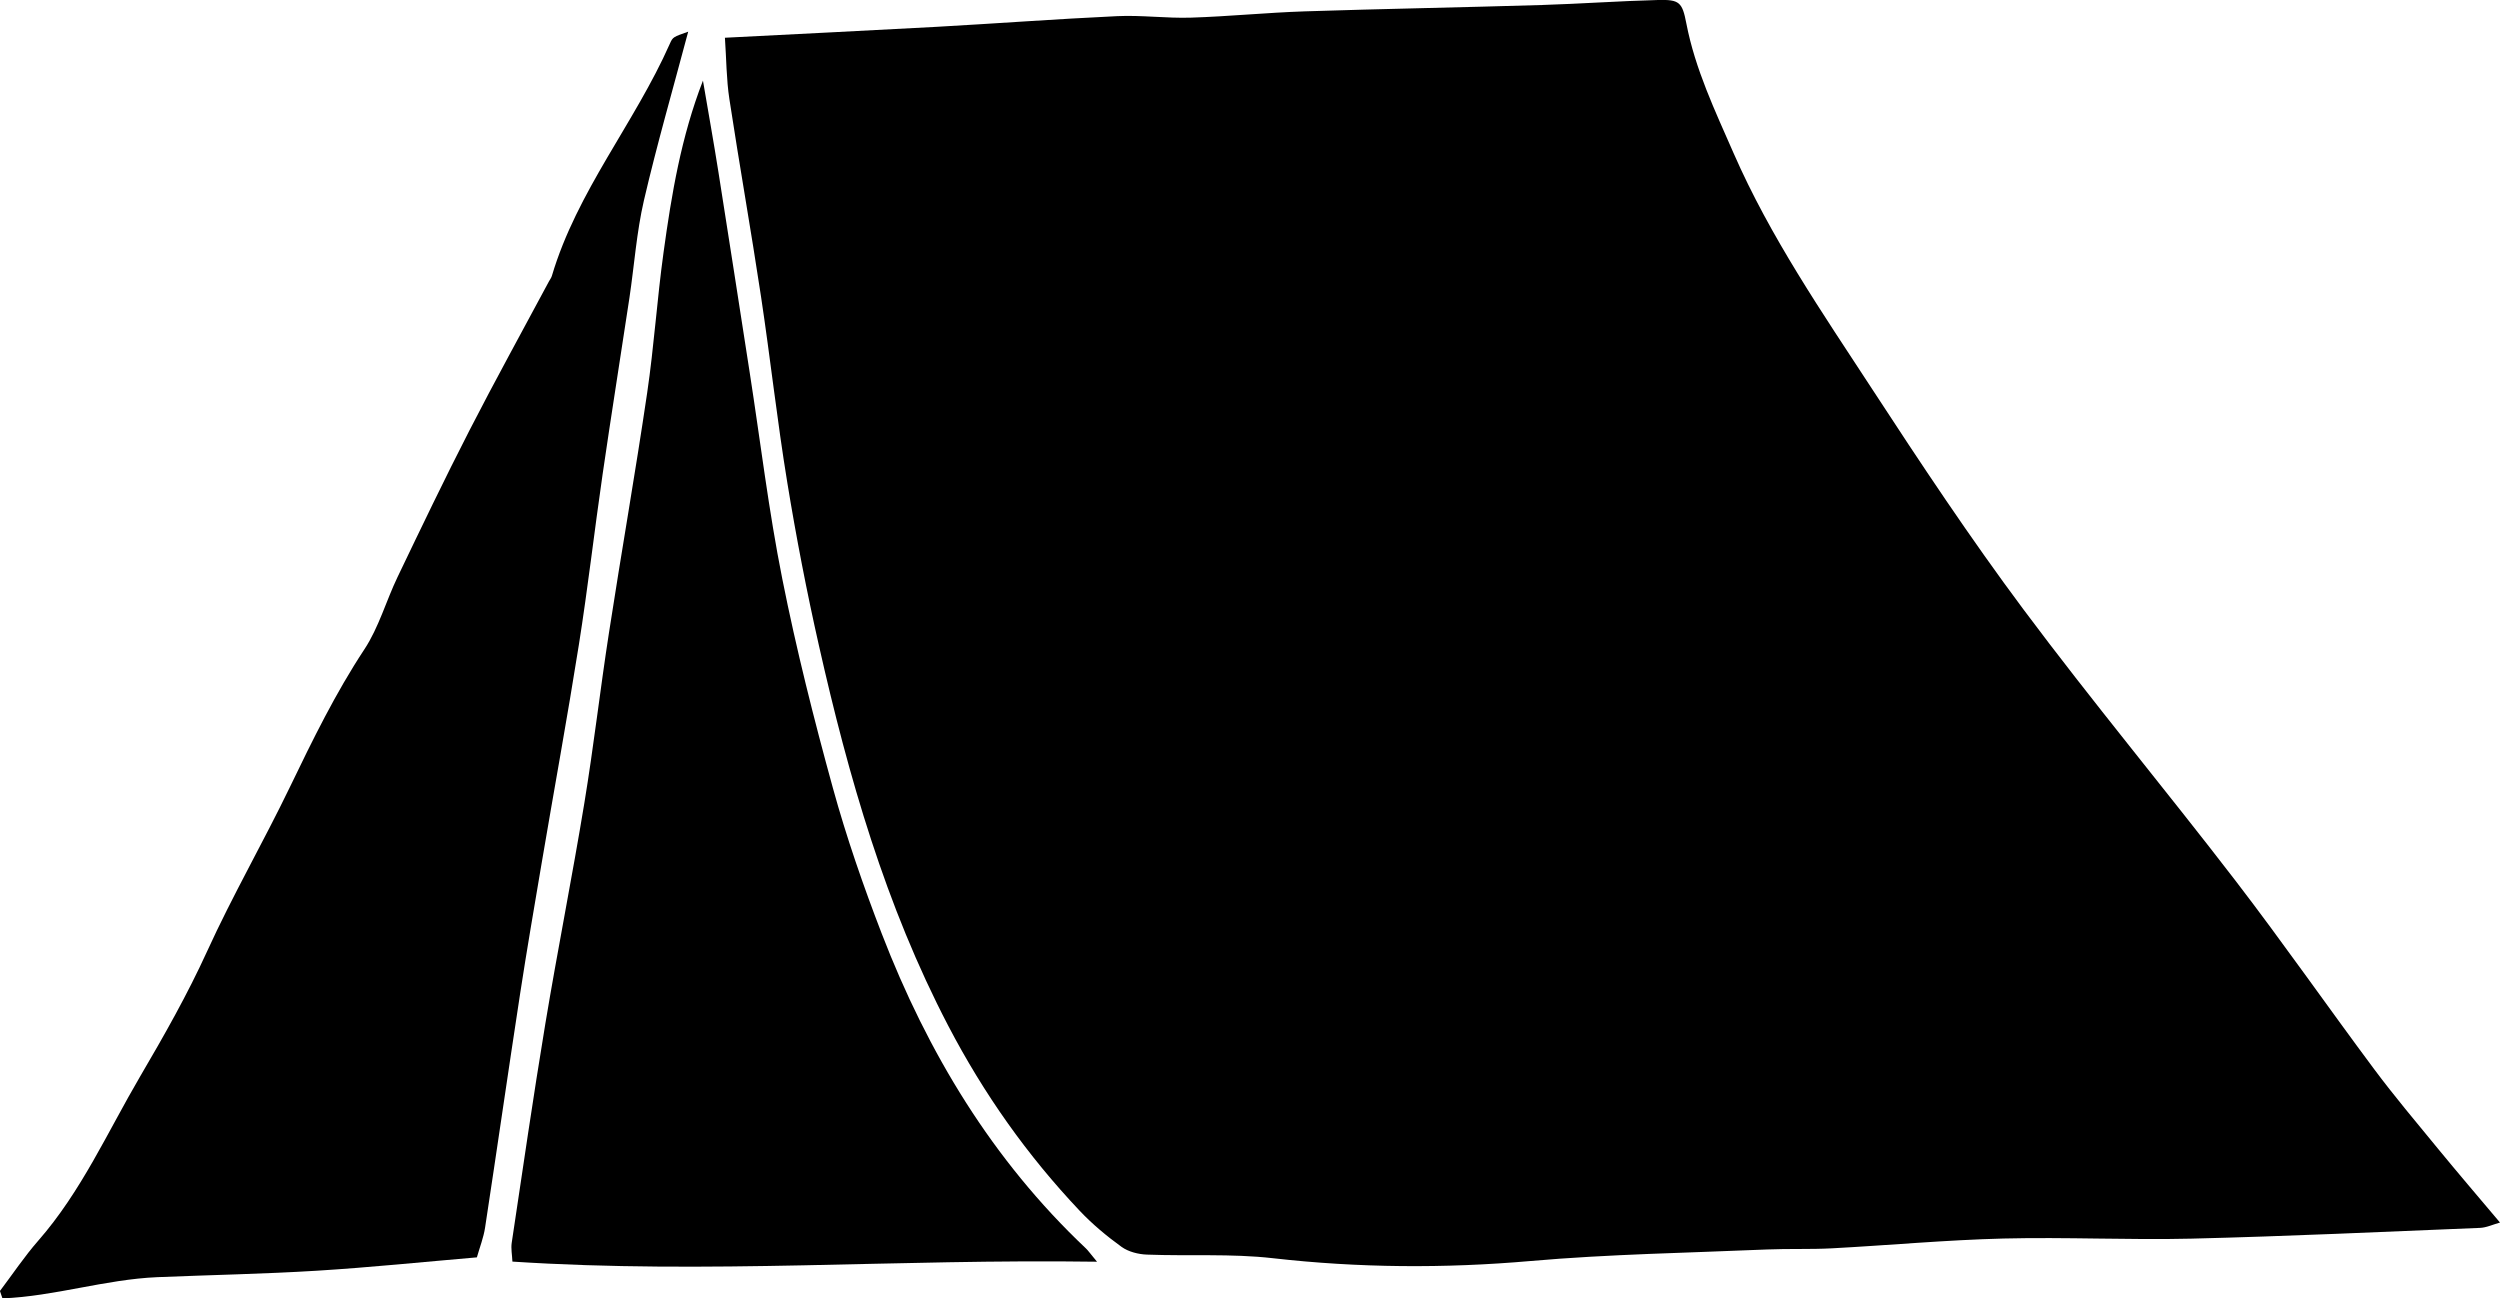 <?xml version="1.0" encoding="UTF-8"?><svg id="Layer_2" xmlns="http://www.w3.org/2000/svg" viewBox="0 0 418.02 217.11"><defs><style>.cls-1{stroke-width:0px;}</style></defs><g id="Layer_1-2"><path class="cls-1" d="M121.22,6.31c12.39-.64,23.85-1.19,35.3-1.82,10.09-.56,20.18-1.32,30.28-1.79,4.1-.19,8.23.38,12.33.25,6.34-.2,12.67-.84,19.01-1.05,13.19-.43,26.4-.66,39.59-1.06,6.5-.2,13-.67,19.5-.84,3.58-.09,4.06.36,4.74,3.92,1.48,7.66,4.8,14.6,7.89,21.67,6.16,14.08,14.82,26.66,23.15,39.42,8.15,12.49,16.41,24.93,25.32,36.88,11.47,15.38,23.77,30.15,35.47,45.38,7.93,10.33,15.38,21.04,23.16,31.48,3.38,4.53,7.03,8.87,10.62,13.24,3.34,4.07,6.76,8.07,10.44,12.43-1.22.34-2.25.84-3.31.89-16.1.65-32.19,1.41-48.3,1.8-10.46.25-20.94-.28-31.39-.02-9.58.24-19.14,1.13-28.72,1.64-3.59.19-7.21.04-10.8.19-13.19.57-26.42.78-39.57,1.93-14.43,1.26-28.73,1.16-43.12-.47-6.94-.79-14.02-.33-21.03-.6-1.44-.05-3.1-.47-4.24-1.29-2.49-1.8-4.89-3.8-7-6.03-8.77-9.27-16.04-19.55-21.98-30.93-10.5-20.12-16.68-41.64-21.63-63.59-2.04-9.03-3.8-18.13-5.29-27.26-1.69-10.32-2.83-20.73-4.39-31.08-1.66-11.02-3.61-22-5.29-33.02-.51-3.33-.5-6.75-.75-10.29Z"/><path class="cls-1" d="M183.43,210.97c-33.57-.49-65.02,2.11-97.75-.02-.05-1.15-.26-2.16-.12-3.12,1.83-12.21,3.6-24.44,5.62-36.62,2.05-12.34,4.5-24.6,6.53-36.94,1.56-9.47,2.65-19.02,4.12-28.5,2.06-13.37,4.41-26.69,6.38-40.07,1.15-7.8,1.66-15.69,2.74-23.49,1.35-9.79,2.94-19.31,6.59-28.73.87,5.1,1.78,10.19,2.59,15.3,1.77,11.17,3.49,22.35,5.23,33.53,1.79,11.51,3.17,23.09,5.45,34.5,2.34,11.75,5.28,23.41,8.46,34.96,2.27,8.24,5.09,16.37,8.17,24.35,7.68,19.9,18.49,37.85,34.14,52.63.36.34.64.76,1.86,2.23Z"/><path class="cls-1" d="M115.07,5.31c-2.56,9.64-5.23,18.86-7.4,28.2-1.23,5.32-1.61,10.84-2.42,16.27-1.48,9.82-3.05,19.63-4.48,29.46-1.38,9.5-2.47,19.04-3.97,28.52-1.93,12.19-4.16,24.33-6.22,36.5-1.23,7.27-2.48,14.53-3.6,21.82-2,13.05-3.88,26.13-5.87,39.18-.25,1.67-.89,3.28-1.37,4.98-9,.77-17.84,1.68-26.7,2.23-8.89.55-17.81.71-26.71,1.08-8.72.37-17.2,3.2-25.92,3.55-.14-.41-.28-.83-.42-1.24,2.12-2.8,4.08-5.75,6.39-8.39,7.21-8.23,11.61-18.2,17.07-27.51,3.99-6.8,7.9-13.7,11.17-20.87,4.27-9.37,9.41-18.27,13.86-27.5,3.81-7.9,7.61-15.68,12.45-23.02,2.42-3.67,3.63-8.11,5.56-12.12,3.93-8.2,7.86-16.4,12.01-24.49,4.3-8.38,8.86-16.63,13.3-24.93.16-.3.39-.58.48-.91,4.2-14.14,13.83-25.51,19.72-38.8.51-1.16.57-1.13,3.06-2.02Z"/></g></svg>